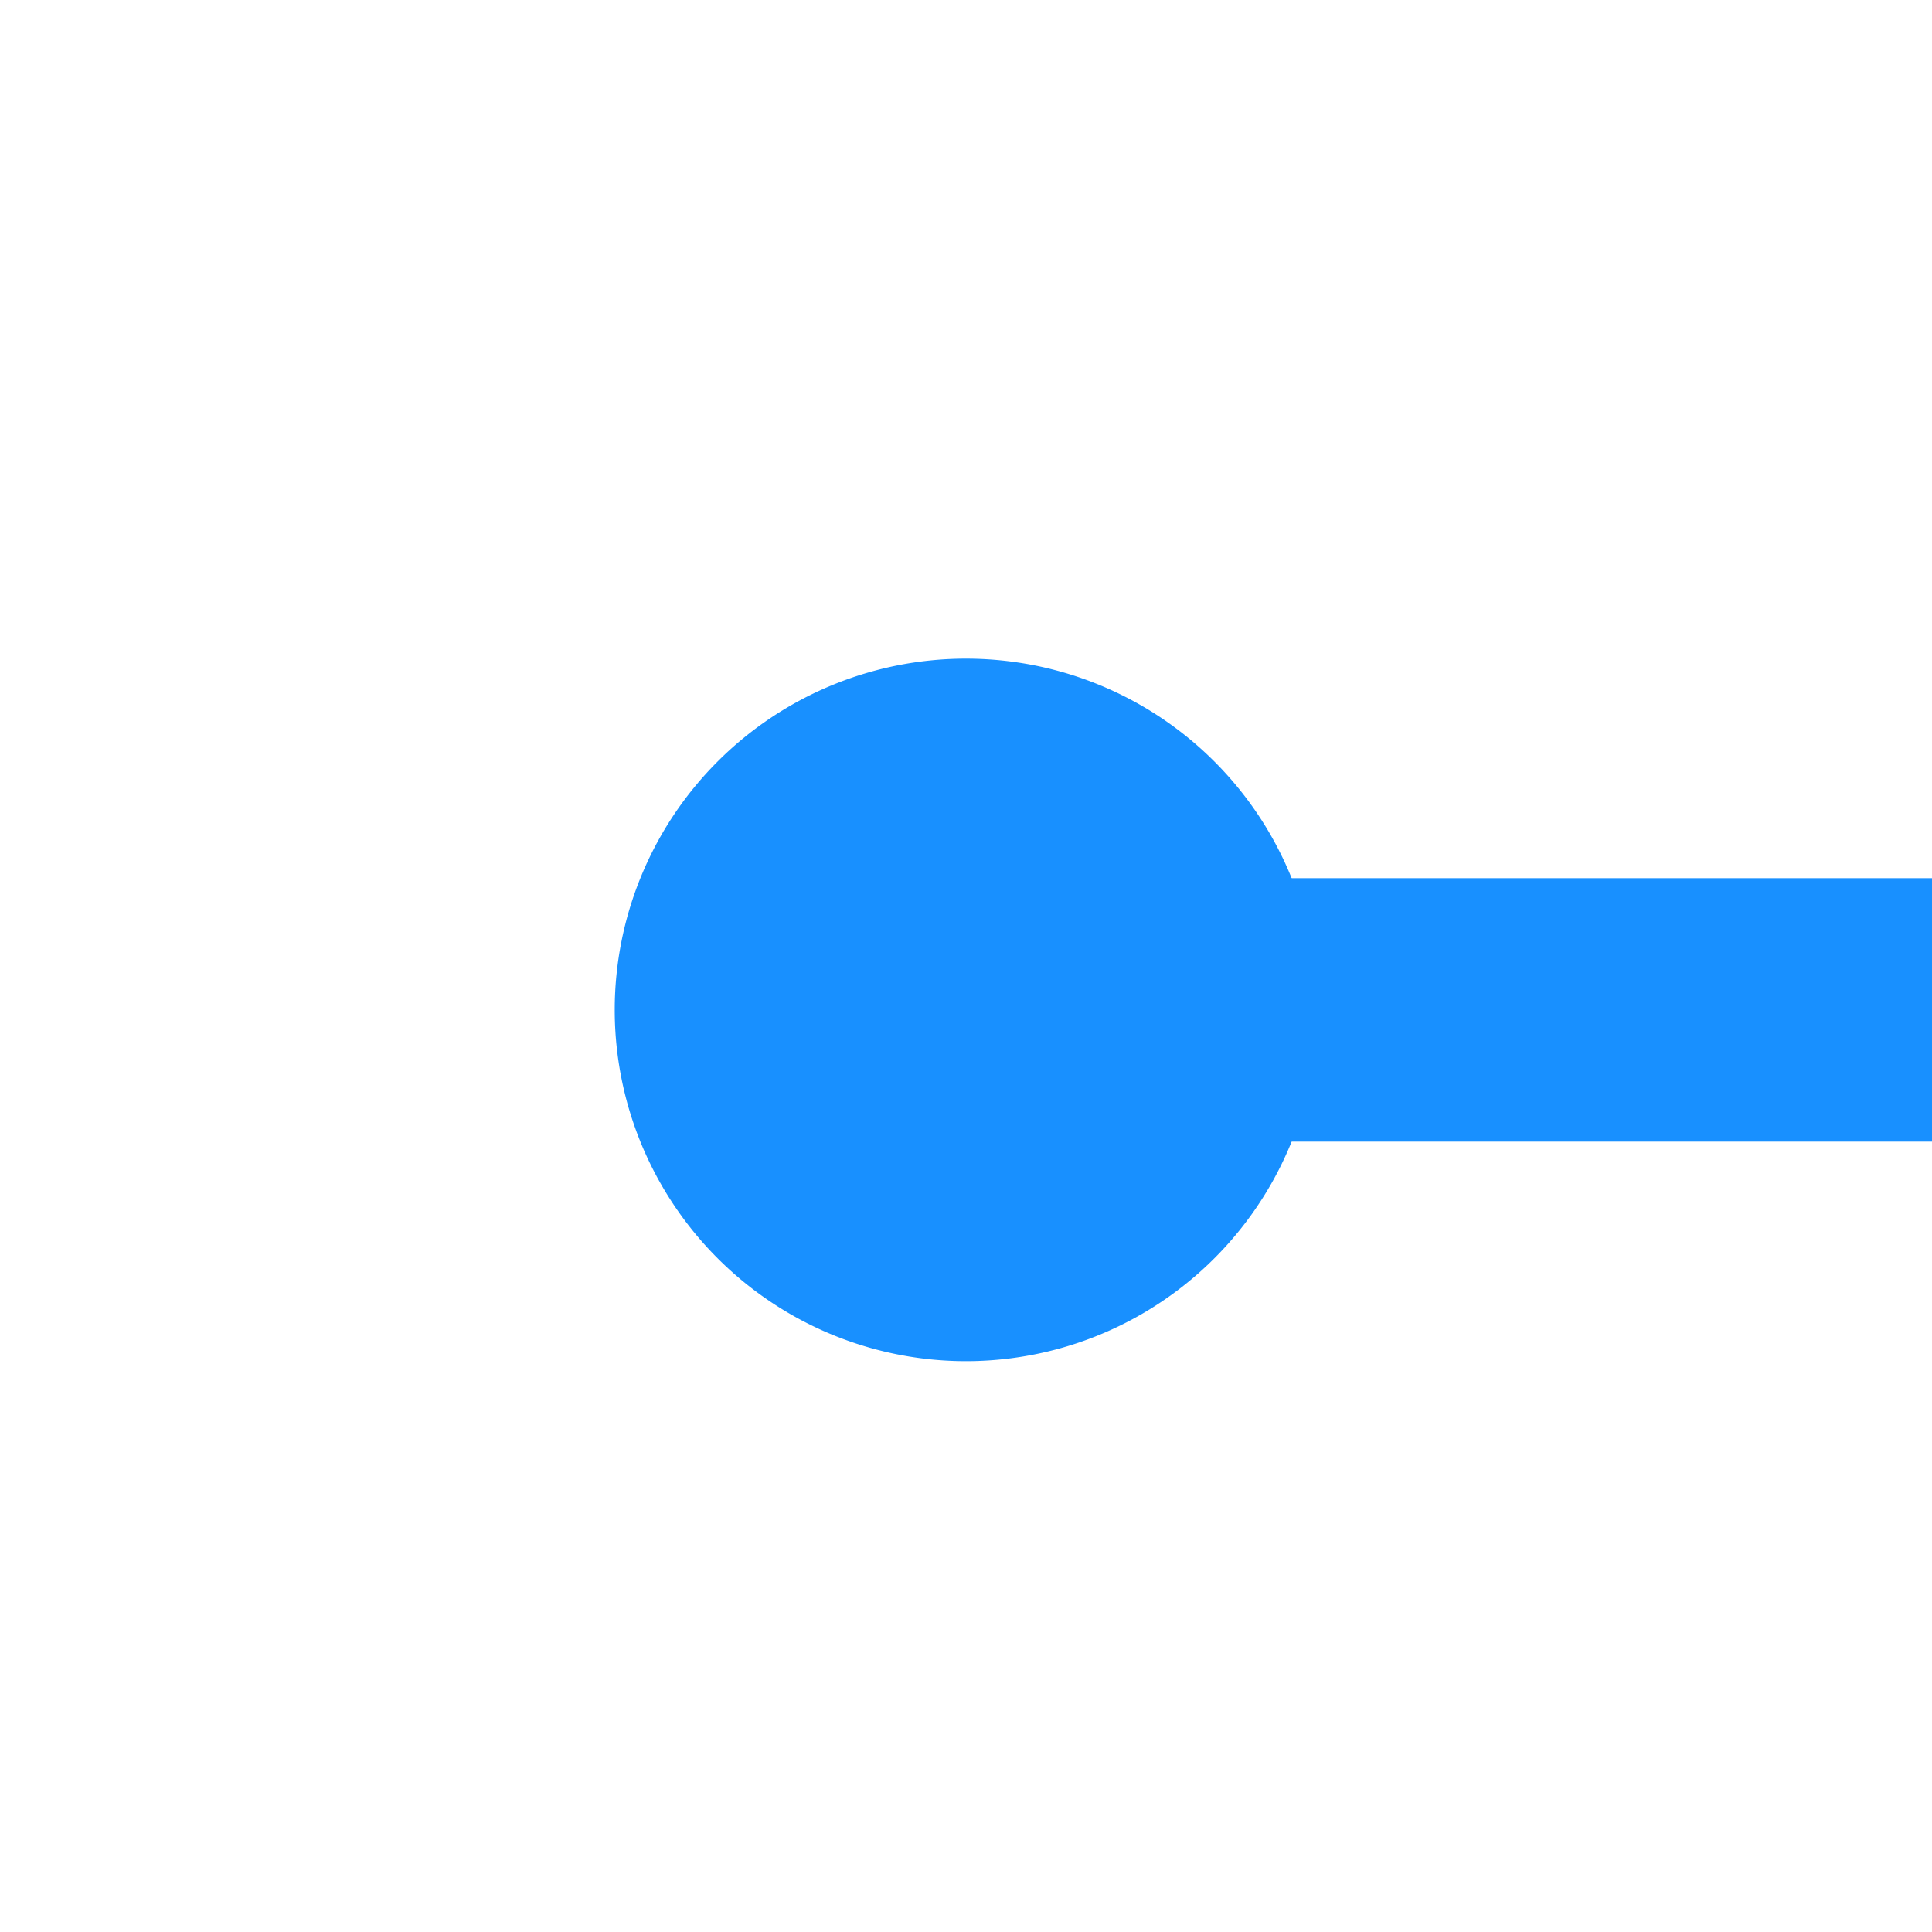 ﻿<?xml version="1.0" encoding="utf-8"?>
<svg version="1.1" xmlns:xlink="http://www.w3.org/1999/xlink" width="22px" height="22px" preserveAspectRatio="xMinYMid meet" viewBox="444 2437  22 20" xmlns="http://www.w3.org/2000/svg">
  <path d="M 454 2447.5  L 610.5 2447.5  L 610.5 2449  " stroke-width="3" stroke="#1890ff" fill="none" />
  <path d="M 455 2443.5  A 4 4 0 0 0 451 2447.5 A 4 4 0 0 0 455 2451.5 A 4 4 0 0 0 459 2447.5 A 4 4 0 0 0 455 2443.5 Z M 610.5 2444  A 4 4 0 0 0 606.5 2448 A 4 4 0 0 0 610.5 2452 A 4 4 0 0 0 614.5 2448 A 4 4 0 0 0 610.5 2444 Z " fill-rule="nonzero" fill="#1890ff" stroke="none" />
</svg>